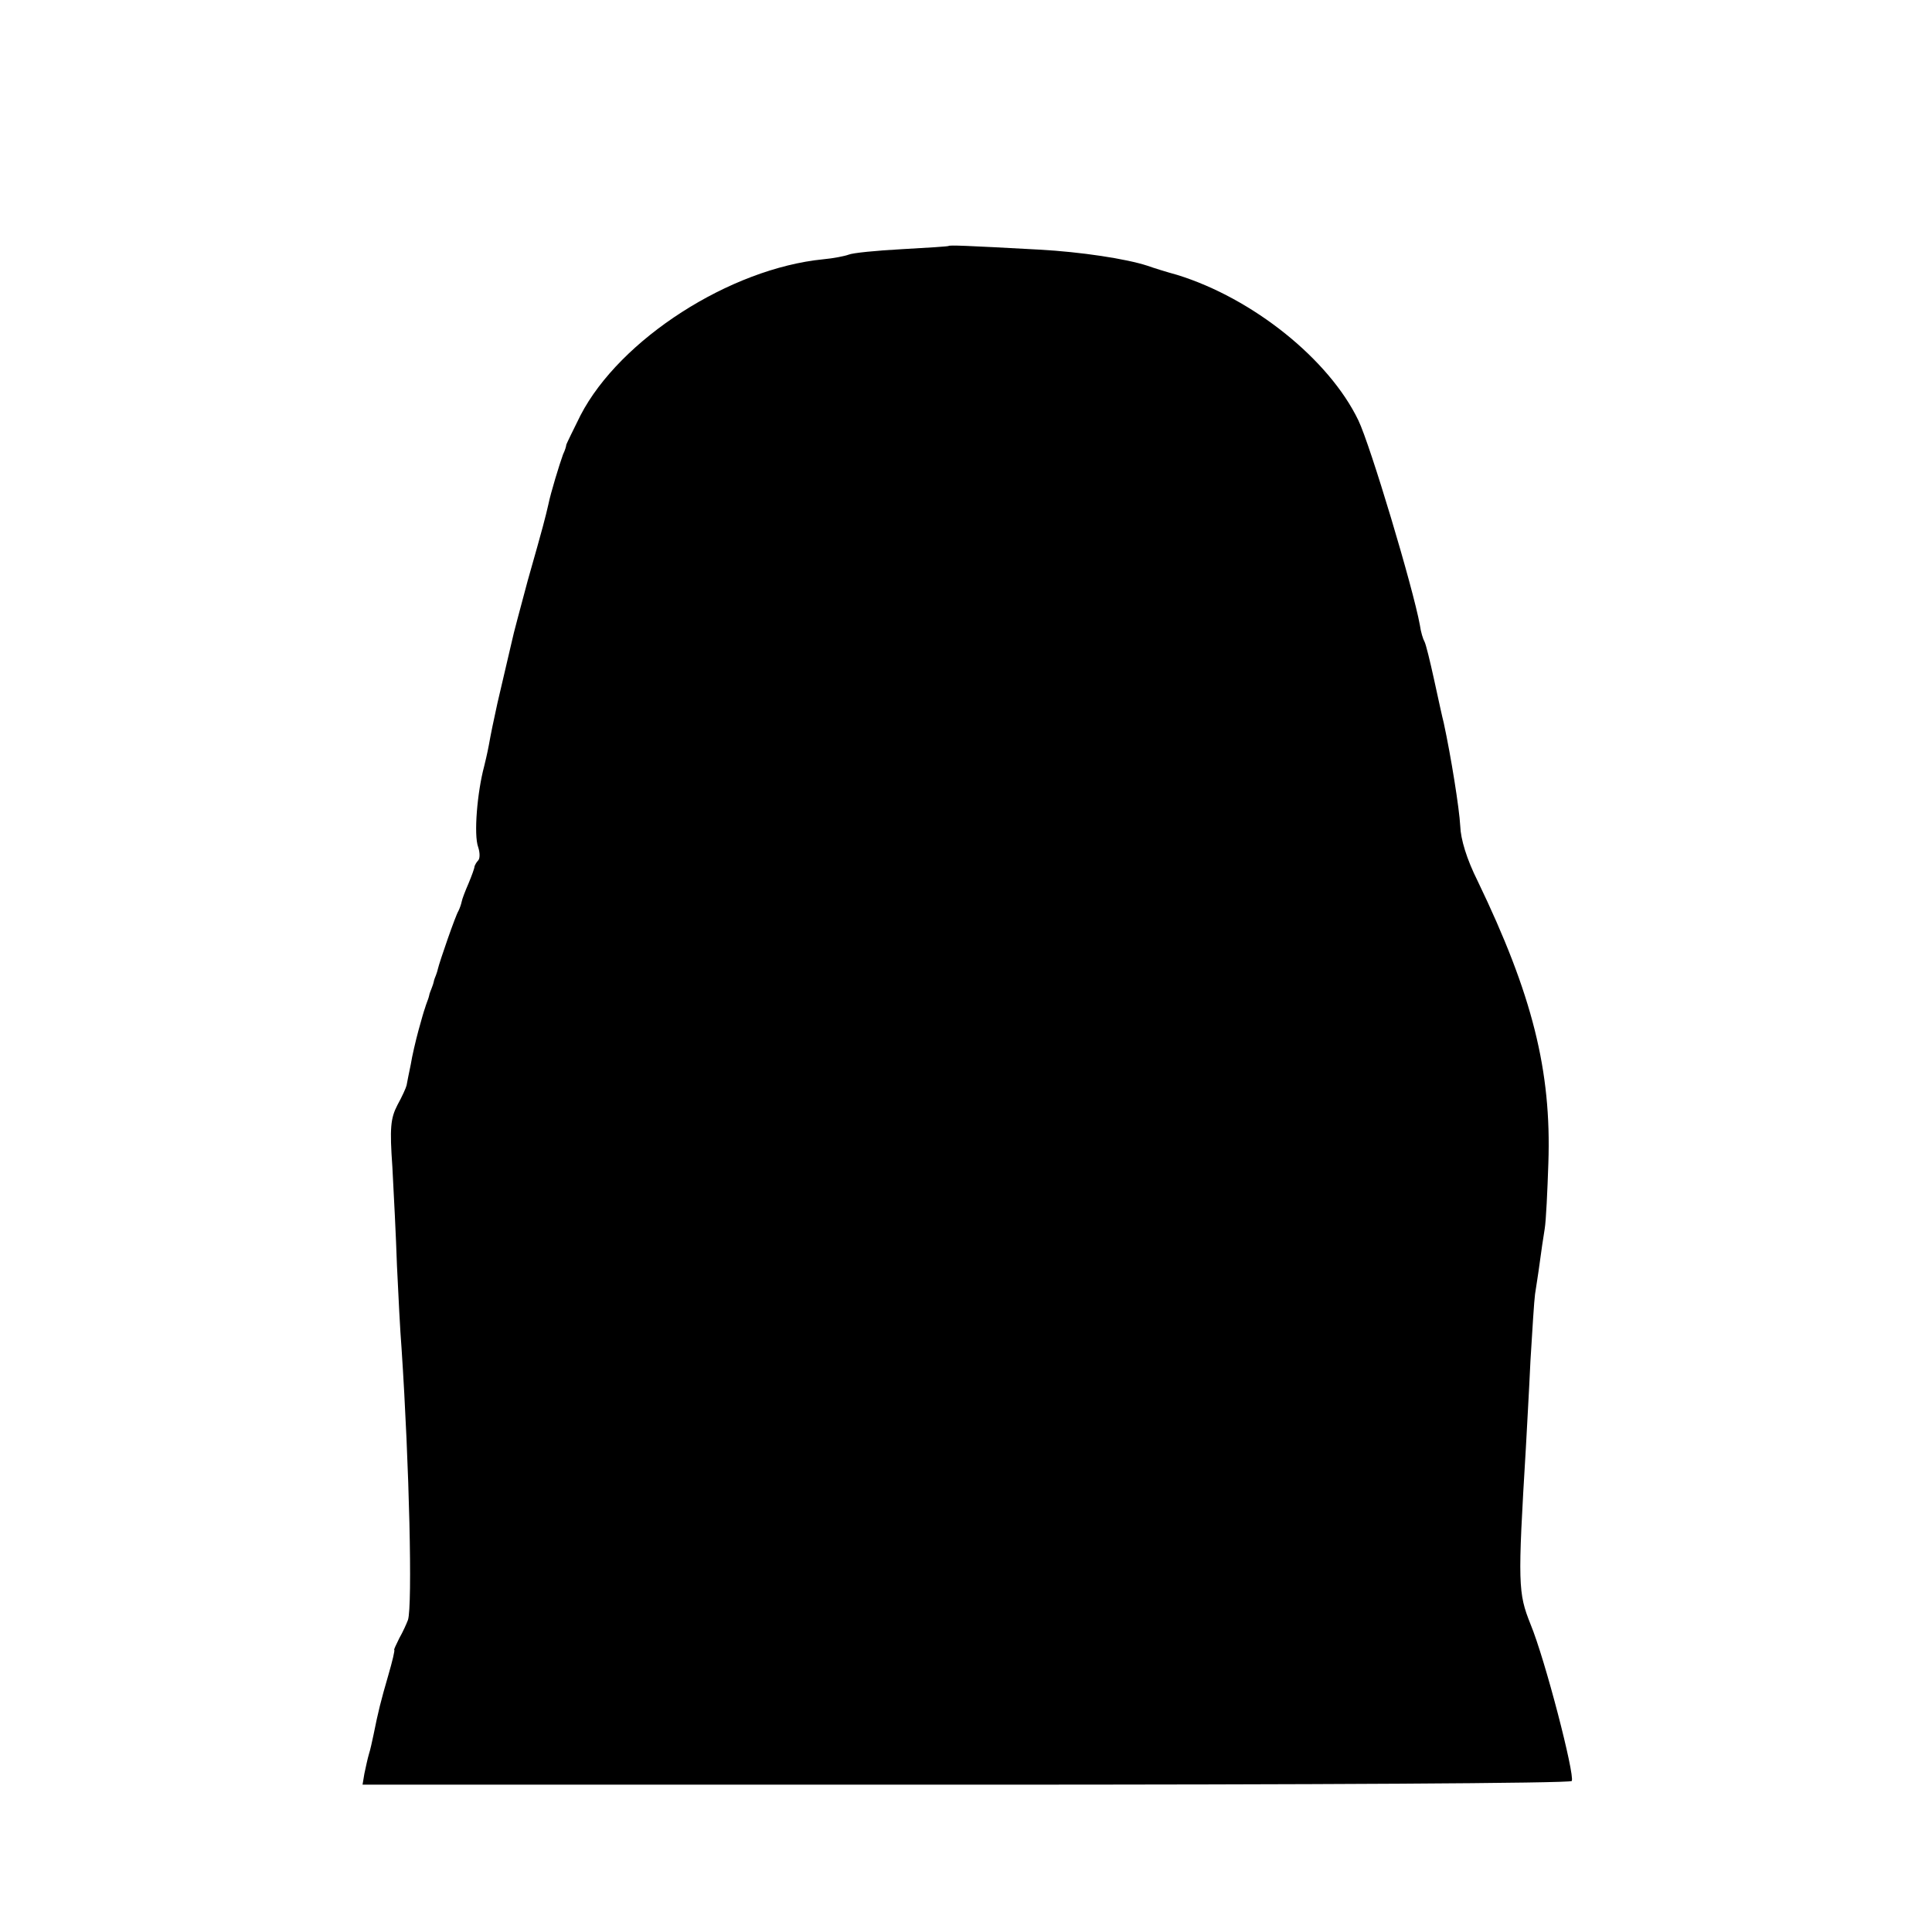 <?xml version="1.0" standalone="no"?>
<!DOCTYPE svg PUBLIC "-//W3C//DTD SVG 20010904//EN"
 "http://www.w3.org/TR/2001/REC-SVG-20010904/DTD/svg10.dtd">
<svg version="1.0" xmlns="http://www.w3.org/2000/svg"
 width="421pt" height="421pt" viewBox="0 0 421 421"
 preserveAspectRatio="xMidYMid meet">
<g transform="translate(0,421) scale(0.1,-0.1)"
fill="#000000" stroke="none">
<path d="M2067 3674 c-1 -1 -47 -4 -102 -7 -55 -3 -107 -8 -116 -12 -8 -3 -33
-8 -55 -10 -203 -20 -443 -174 -529 -340 -16 -32 -30 -61 -31 -64 0 -3 -3 -13
-7 -21 -8 -22 -27 -84 -32 -109 -7 -30 -10 -43 -45 -166 -16 -60 -32 -119 -34
-130 -4 -17 -19 -82 -32 -137 -9 -41 -14 -65 -19 -93 -3 -16 -8 -37 -10 -45
-15 -56 -23 -149 -13 -176 4 -12 4 -25 0 -29 -4 -4 -7 -10 -8 -13 0 -4 -6 -20
-13 -37 -7 -16 -14 -34 -15 -40 -1 -5 -4 -14 -7 -20 -6 -9 -41 -110 -45 -127
-1 -5 -3 -10 -4 -13 -1 -3 -4 -9 -5 -15 -1 -5 -4 -12 -5 -15 -1 -3 -4 -9 -5
-15 -1 -5 -4 -12 -5 -15 -1 -3 -3 -8 -4 -12 -2 -5 -8 -26 -14 -48 -6 -22 -14
-56 -17 -75 -4 -19 -8 -39 -9 -45 -1 -5 -10 -25 -20 -43 -15 -29 -17 -50 -11
-135 3 -56 8 -153 10 -215 3 -63 7 -144 10 -180 17 -256 24 -561 14 -592 -3
-8 -11 -26 -19 -40 -7 -14 -12 -25 -11 -25 2 0 -4 -25 -13 -56 -16 -55 -22
-79 -32 -129 -3 -14 -7 -33 -10 -42 -3 -10 -7 -29 -10 -43 l-4 -24 1314 0
c764 0 1317 3 1321 8 7 13 -58 265 -90 342 -27 68 -28 86 -10 384 2 39 7 124
10 190 4 66 8 131 10 145 2 14 7 44 10 67 3 23 8 57 11 75 3 18 6 83 8 143 7
202 -35 368 -154 615 -24 48 -37 91 -38 120 -2 38 -20 151 -36 225 -3 11 -12
53 -21 94 -9 41 -18 78 -21 83 -3 5 -8 21 -10 36 -15 82 -108 392 -134 446
-64 133 -230 266 -395 317 -22 6 -51 15 -65 20 -46 15 -144 30 -235 35 -164 9
-195 10 -198 8z"/>
</g>
</svg>
